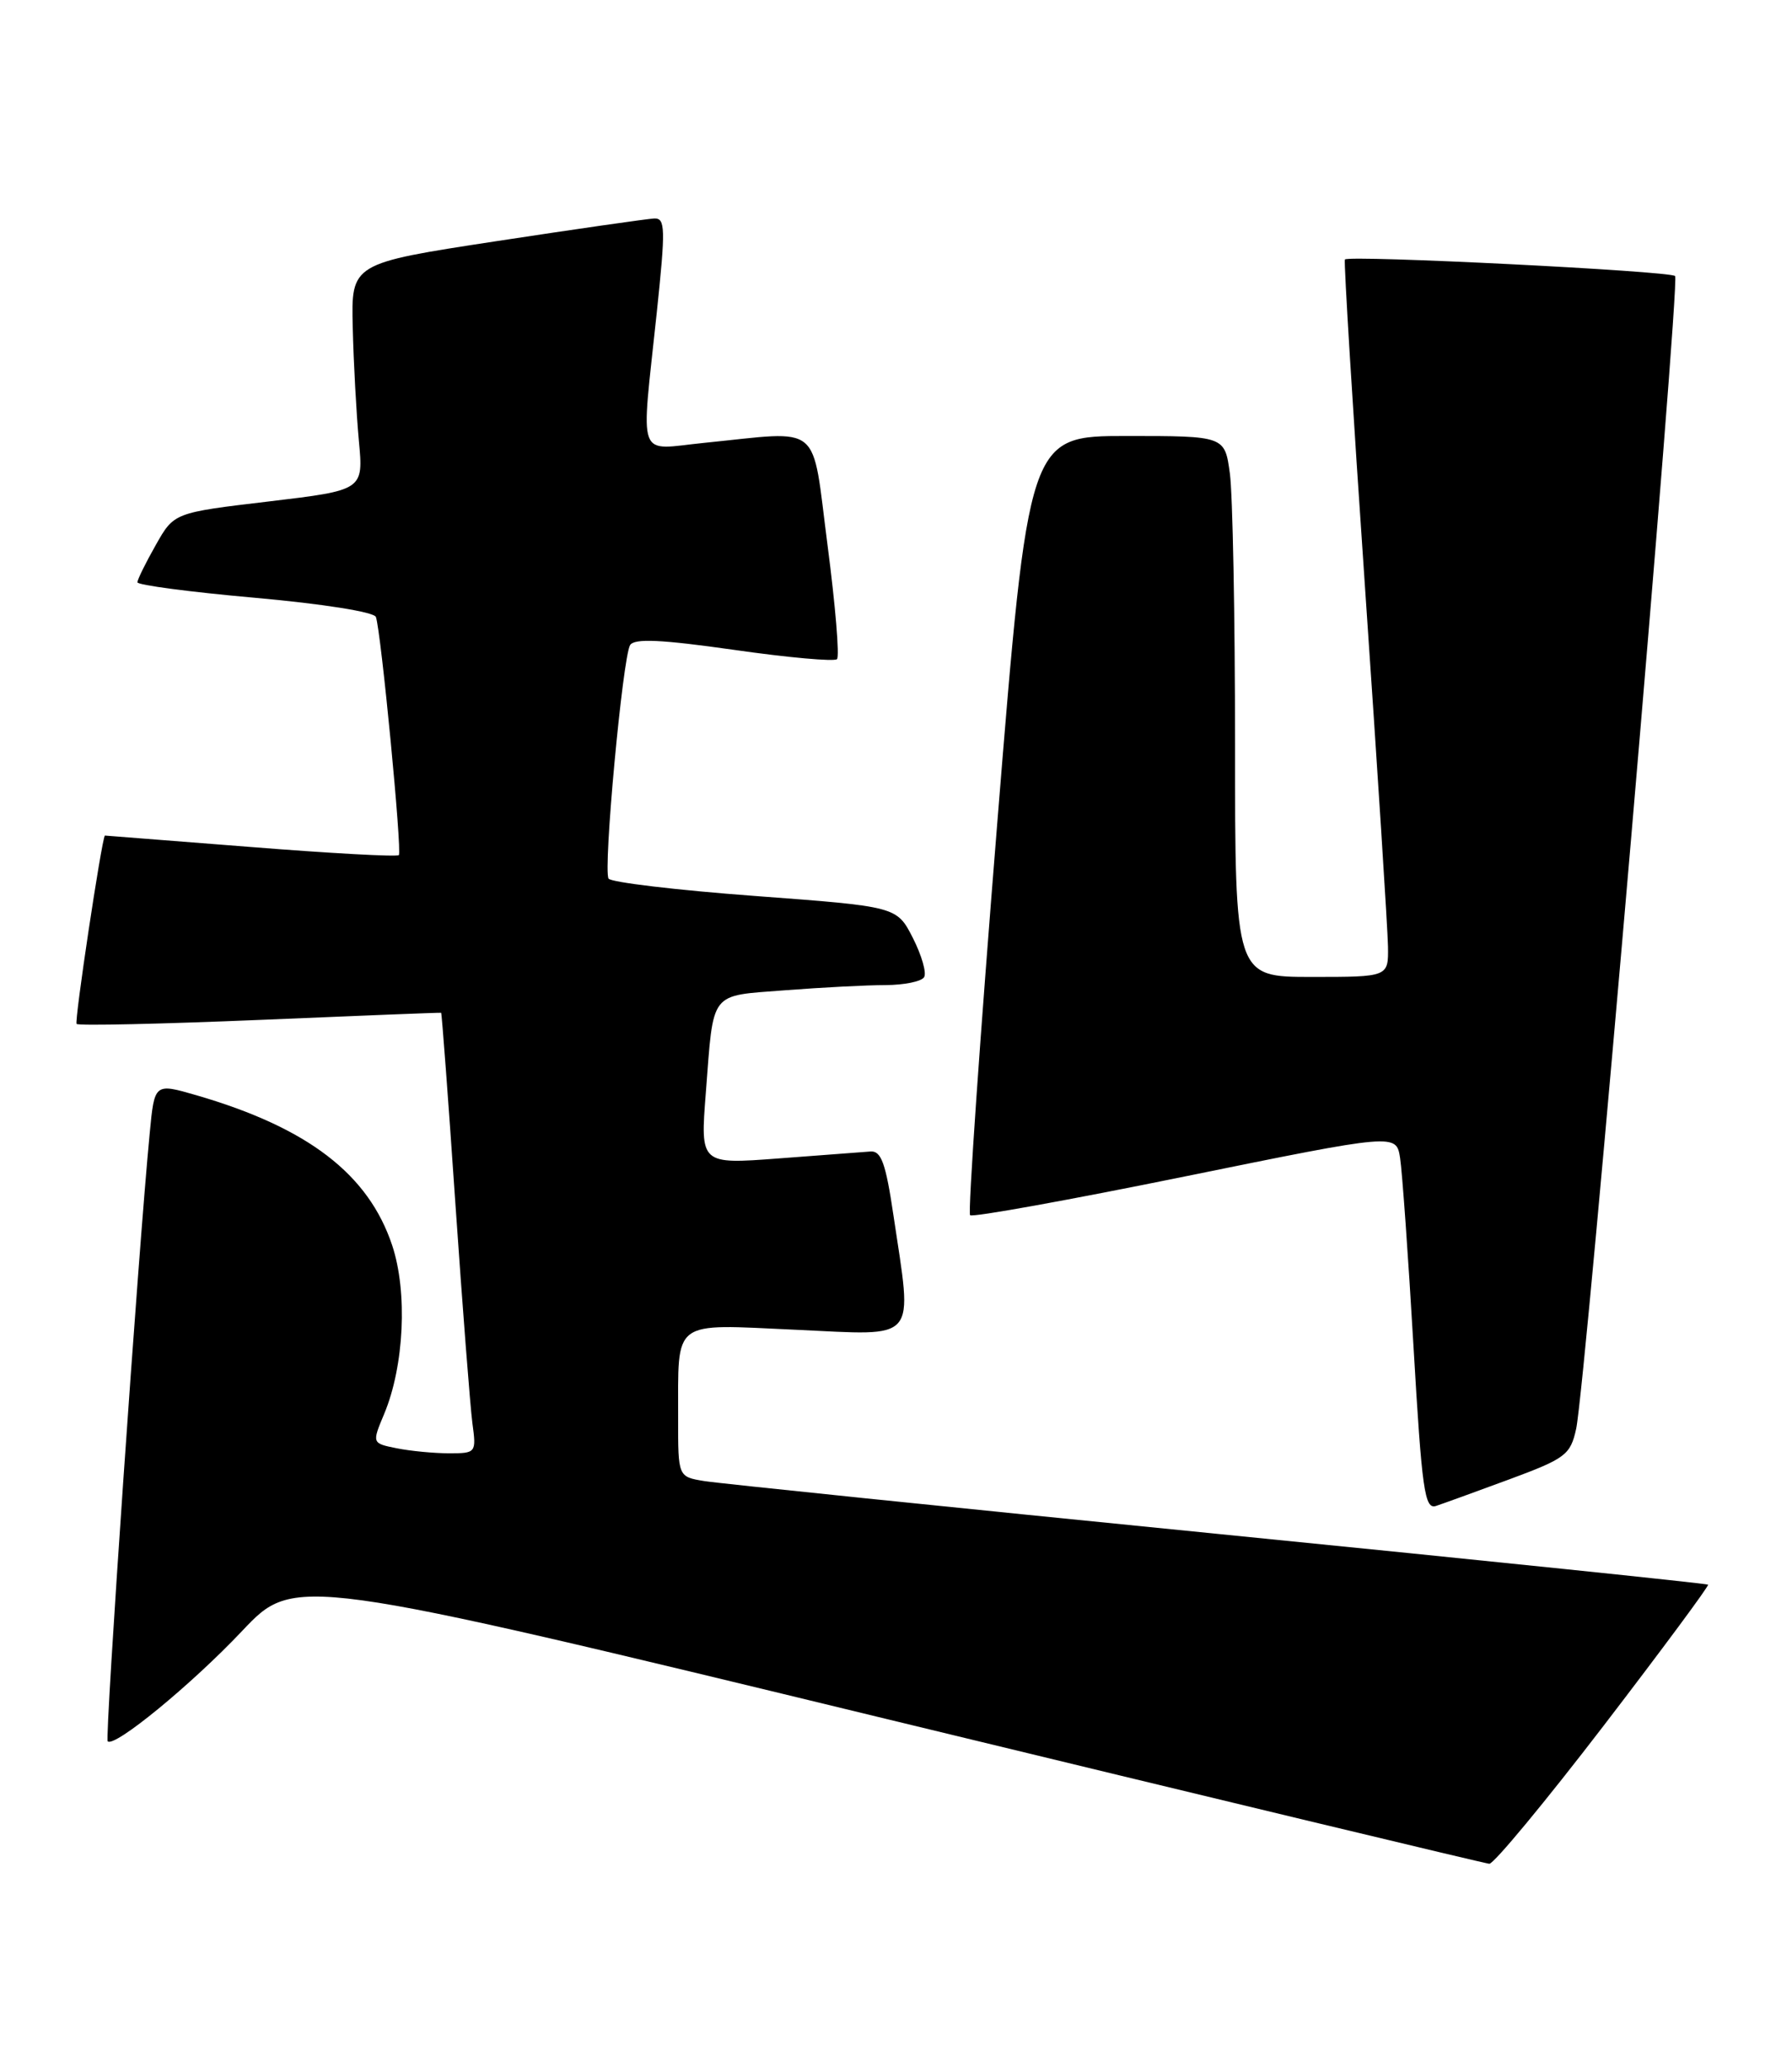 <?xml version="1.0" encoding="UTF-8" standalone="no"?>
<!DOCTYPE svg PUBLIC "-//W3C//DTD SVG 1.1//EN" "http://www.w3.org/Graphics/SVG/1.1/DTD/svg11.dtd" >
<svg xmlns="http://www.w3.org/2000/svg" xmlns:xlink="http://www.w3.org/1999/xlink" version="1.1" viewBox="0 0 222 256">
 <g >
 <path fill="currentColor"
d=" M 198.68 213.72 C 205.93 204.26 211.75 196.41 211.60 196.27 C 211.46 196.13 184.15 193.30 150.92 189.99 C 117.69 186.68 89.04 183.73 87.25 183.44 C 84.00 182.91 84.00 182.91 84.01 175.70 C 84.04 163.25 83.04 164.00 98.60 164.70 C 113.94 165.40 113.05 166.44 110.68 150.50 C 109.73 144.08 109.17 142.52 107.84 142.62 C 106.92 142.69 101.80 143.08 96.46 143.48 C 86.75 144.21 86.75 144.21 87.44 135.35 C 88.43 122.57 87.80 123.39 97.27 122.65 C 101.80 122.30 107.39 122.01 109.69 122.01 C 112.00 122.00 114.15 121.57 114.48 121.03 C 114.81 120.50 114.18 118.32 113.09 116.17 C 111.10 112.28 111.10 112.28 93.51 110.97 C 83.83 110.25 75.68 109.28 75.39 108.82 C 74.70 107.71 77.14 81.39 78.06 79.90 C 78.59 79.05 81.92 79.21 90.94 80.49 C 97.63 81.45 103.37 81.96 103.69 81.64 C 104.02 81.31 103.49 74.96 102.52 67.53 C 100.51 52.09 102.05 53.37 87.25 54.85 C 78.76 55.70 79.39 57.42 81.36 38.75 C 82.46 28.28 82.43 27.01 81.05 27.06 C 80.20 27.10 71.40 28.36 61.50 29.87 C 43.50 32.62 43.50 32.62 43.70 40.56 C 43.80 44.93 44.15 51.25 44.46 54.61 C 45.03 60.71 45.03 60.71 33.29 62.11 C 21.56 63.50 21.56 63.50 19.30 67.50 C 18.05 69.70 17.03 71.78 17.02 72.12 C 17.01 72.46 23.57 73.33 31.60 74.04 C 39.99 74.79 46.36 75.80 46.57 76.42 C 47.21 78.26 49.83 105.48 49.41 105.91 C 49.19 106.14 40.90 105.69 31.00 104.90 C 21.10 104.12 13.00 103.49 12.99 103.49 C 12.58 104.04 9.19 126.53 9.49 126.82 C 9.73 127.06 19.95 126.83 32.21 126.32 C 44.47 125.80 54.57 125.40 54.65 125.44 C 54.73 125.47 55.53 136.07 56.41 149.00 C 57.30 161.93 58.25 174.19 58.52 176.25 C 59.02 179.94 58.97 180.00 55.64 180.00 C 53.77 180.00 50.86 179.72 49.16 179.38 C 46.07 178.76 46.07 178.76 47.59 175.13 C 50.07 169.21 50.51 160.05 48.59 154.26 C 45.65 145.42 38.15 139.67 24.32 135.65 C 19.14 134.15 19.14 134.15 18.55 140.33 C 17.15 154.77 12.97 215.30 13.34 215.67 C 14.16 216.49 23.70 208.67 30.00 202.00 C 36.50 195.13 36.50 195.13 110.00 212.95 C 150.43 222.75 183.95 230.80 184.50 230.84 C 185.05 230.87 191.43 223.17 198.68 213.72 Z  M 187.00 183.22 C 193.96 180.64 194.55 180.19 195.26 176.97 C 196.42 171.70 208.17 34.84 207.52 34.19 C 206.90 33.56 167.05 31.57 166.61 32.14 C 166.46 32.34 167.59 50.73 169.12 73.00 C 170.65 95.28 171.92 115.19 171.95 117.25 C 172.00 121.00 172.00 121.00 162.50 121.00 C 153.00 121.00 153.00 121.00 153.00 92.14 C 153.00 76.27 152.71 61.19 152.36 58.64 C 151.73 54.00 151.73 54.00 139.57 54.00 C 127.42 54.00 127.42 54.00 123.54 102.00 C 121.41 128.40 119.89 150.23 120.18 150.51 C 120.46 150.80 132.46 148.63 146.84 145.70 C 172.98 140.38 172.98 140.38 173.45 143.44 C 173.71 145.12 174.46 155.62 175.11 166.77 C 176.15 184.60 176.49 186.98 177.90 186.52 C 178.78 186.23 182.88 184.74 187.00 183.22 Z "/>
</g>
</svg>